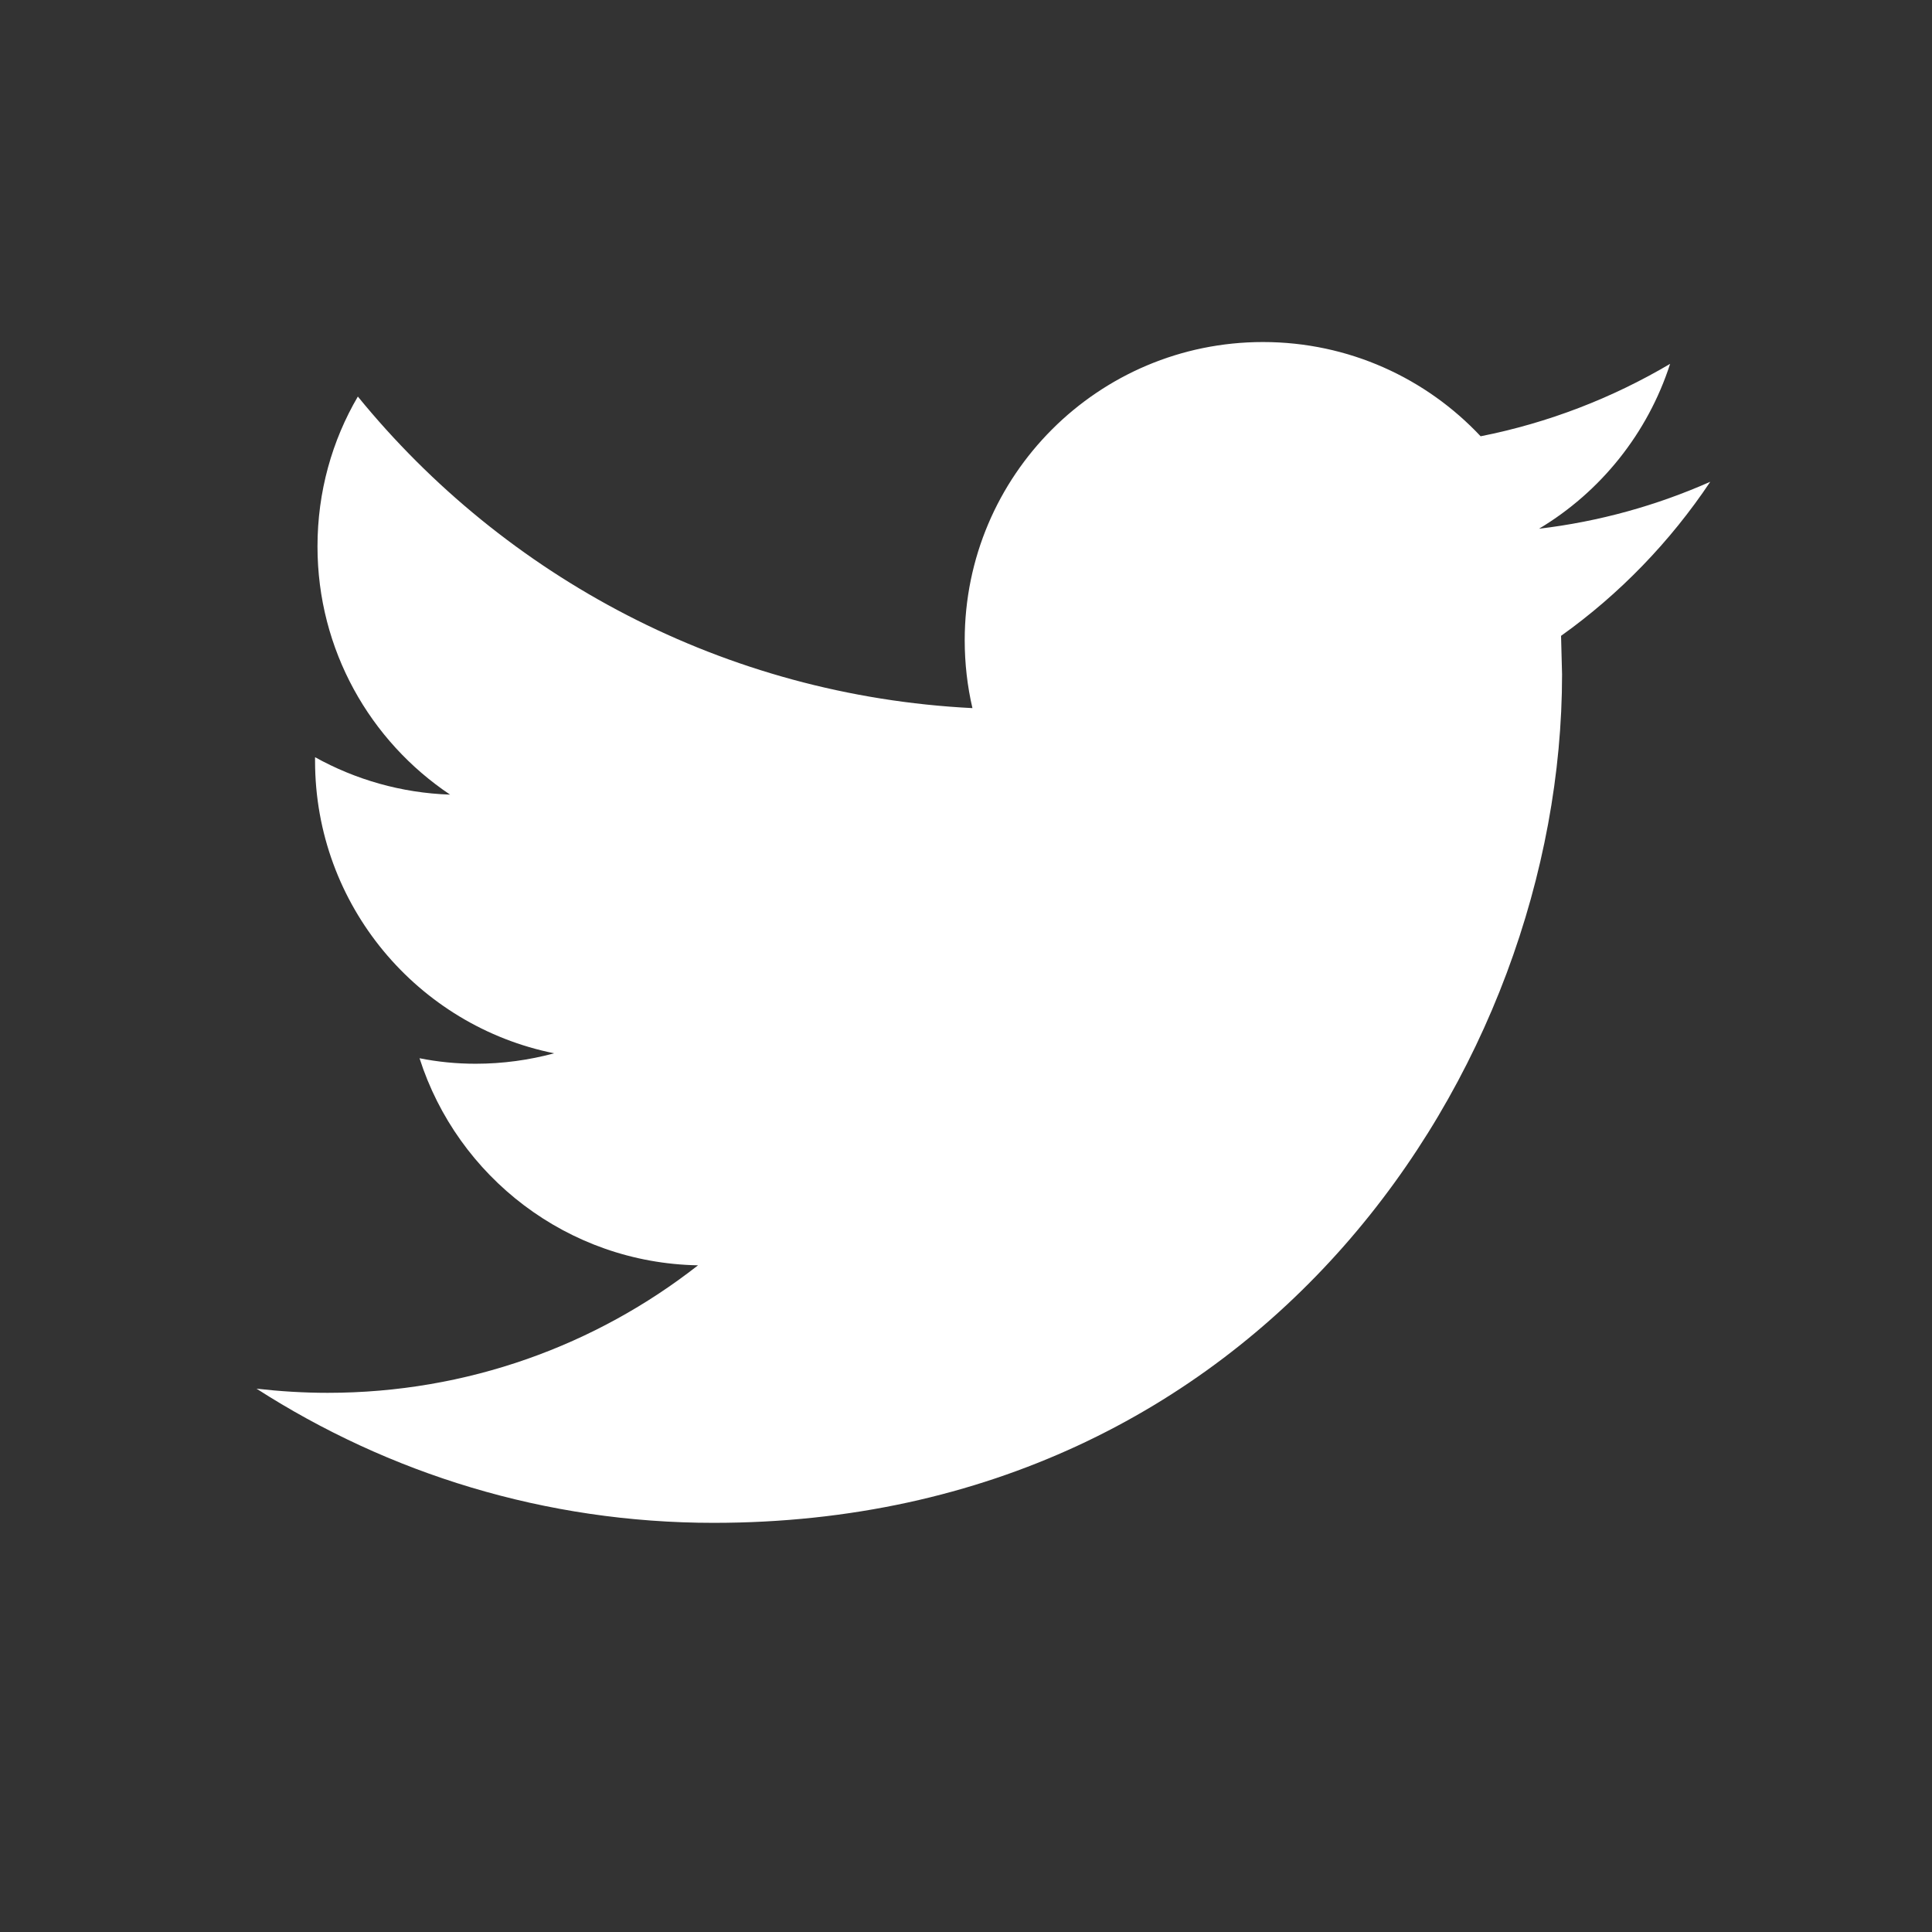 <svg width="27" height="27" viewBox="0 0 27 27" fill="none" xmlns="http://www.w3.org/2000/svg">
<rect x="0" y="0" width="27" height="27" fill="#333333" stroke="none"/>
<path fill-rule="evenodd" clip-rule="evenodd" d="M23.901 6.733C23.153 7.064 22.351 7.289 21.508 7.389C22.369 6.874 23.027 6.056 23.34 5.085C22.532 5.562 21.641 5.909 20.692 6.097C19.931 5.286 18.849 4.78 17.65 4.78C15.348 4.78 13.482 6.646 13.482 8.947C13.482 9.273 13.519 9.592 13.59 9.896C10.127 9.722 7.056 8.063 5.001 5.542C4.641 6.156 4.437 6.872 4.437 7.637C4.437 9.083 5.173 10.358 6.29 11.105C5.607 11.082 4.965 10.894 4.403 10.582V10.634C4.403 12.652 5.84 14.337 7.745 14.72C7.396 14.814 7.028 14.866 6.647 14.866C6.378 14.866 6.118 14.84 5.863 14.789C6.393 16.446 7.932 17.65 9.755 17.683C8.329 18.8 6.532 19.465 4.579 19.465C4.243 19.465 3.911 19.444 3.585 19.407C5.43 20.592 7.62 21.282 9.973 21.282C17.64 21.282 21.83 14.932 21.83 9.425L21.816 8.886C22.635 8.302 23.343 7.568 23.901 6.733Z" fill="white"/>
<mask id="mask0_166_17949" style="mask-type:luminance" maskUnits="userSpaceOnUse" x="3" y="4" width="21" height="18">
<path fill-rule="evenodd" clip-rule="evenodd" d="M23.901 6.733C23.153 7.064 22.351 7.289 21.508 7.389C22.369 6.874 23.027 6.056 23.34 5.085C22.532 5.562 21.641 5.909 20.692 6.097C19.931 5.286 18.849 4.78 17.65 4.78C15.348 4.78 13.482 6.646 13.482 8.947C13.482 9.273 13.519 9.592 13.59 9.896C10.127 9.722 7.056 8.063 5.001 5.542C4.641 6.156 4.437 6.872 4.437 7.637C4.437 9.083 5.173 10.358 6.29 11.105C5.607 11.082 4.965 10.894 4.403 10.582V10.634C4.403 12.652 5.84 14.337 7.745 14.72C7.396 14.814 7.028 14.866 6.647 14.866C6.378 14.866 6.118 14.84 5.863 14.789C6.393 16.446 7.932 17.65 9.755 17.683C8.329 18.8 6.532 19.465 4.579 19.465C4.243 19.465 3.911 19.444 3.585 19.407C5.43 20.592 7.62 21.282 9.973 21.282C17.64 21.282 21.83 14.932 21.83 9.425L21.816 8.886C22.635 8.302 23.343 7.568 23.901 6.733Z" fill="white"/>
</mask>
<g mask="url(#mask0_166_17949)">
</g>
</svg>
